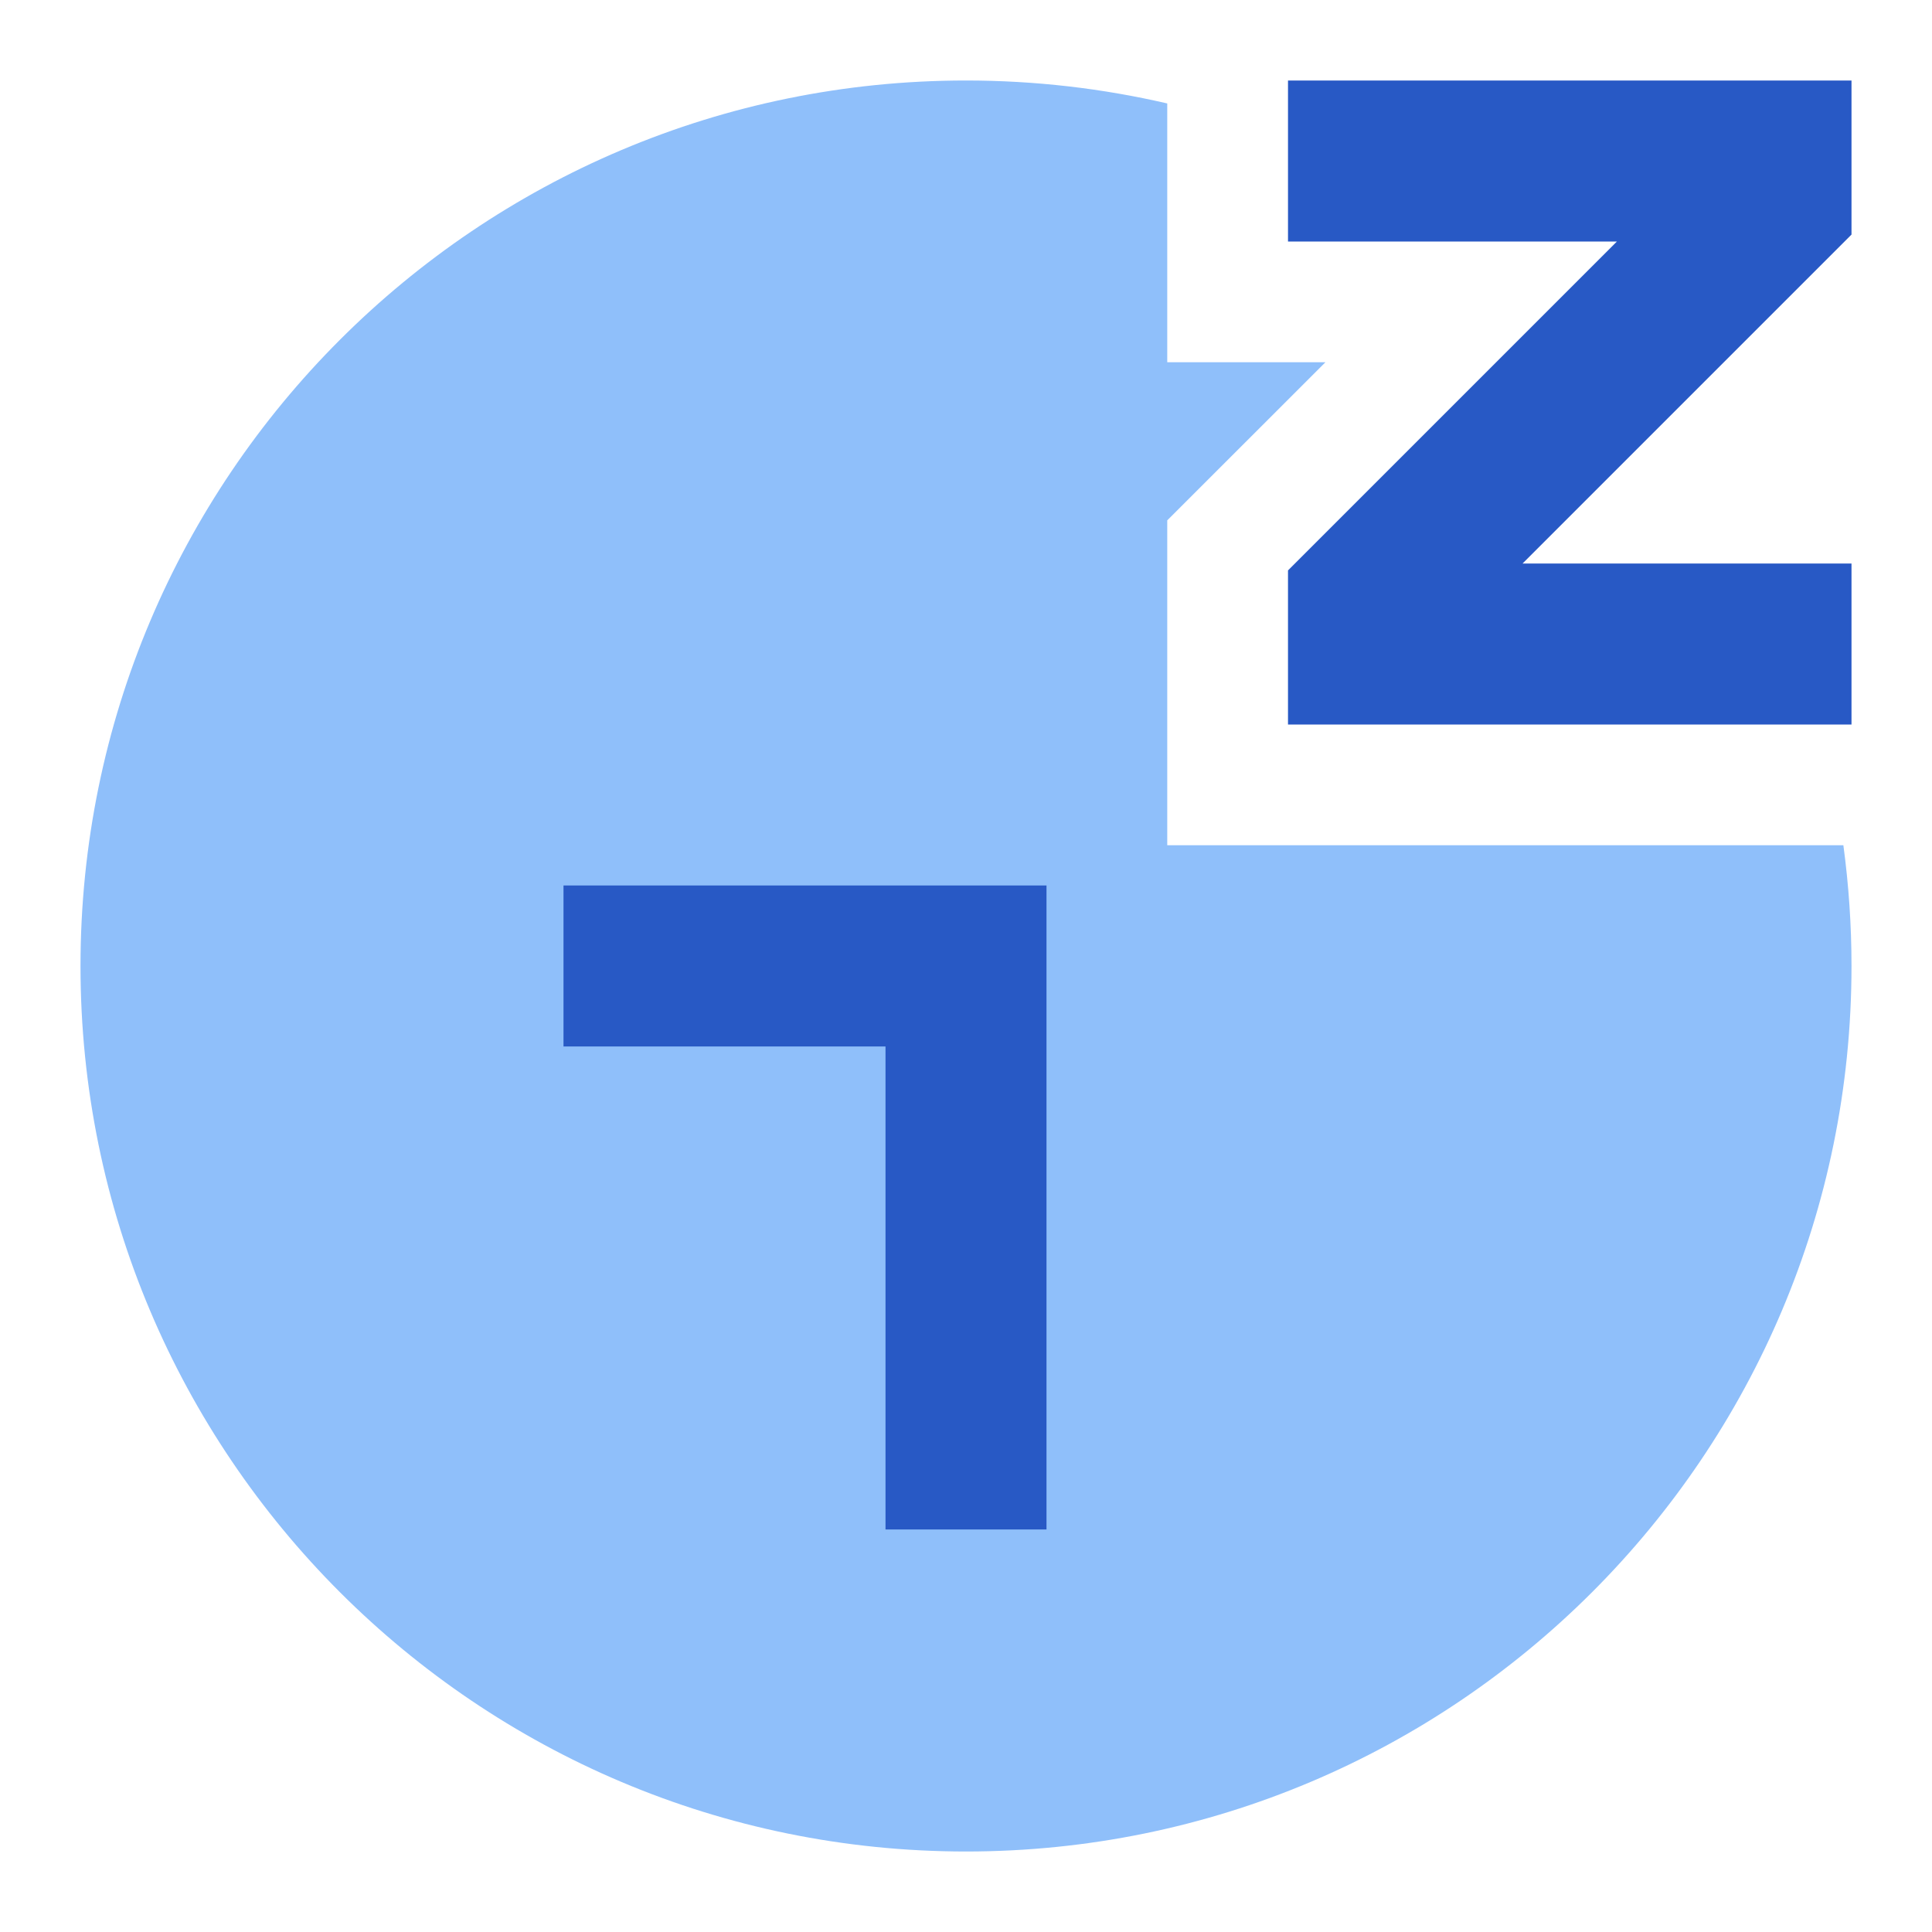 <svg xmlns="http://www.w3.org/2000/svg" fill="none" viewBox="0 0 24 24" id="Snooze-Clock--Streamline-Sharp">
  <desc>
    Snooze Clock Streamline Icon: https://streamlinehq.com
  </desc>
  <g id="snooze-clock--nap-sleep-rest-break-clock">
    <path id="Subtract" fill="#8fbffa" fill-rule="evenodd" d="M16.465 4.5H14.5V1.285C13.697 1.099 12.86 1 12 1 5.925 1 1 5.925 1 12c0 6.075 4.925 11 11 11 6.075 0 11 -4.925 11 -11 0 -0.509 -0.035 -1.01 -0.101 -1.5H14.5V6.464L16.465 4.5Z" clip-rule="evenodd" stroke-width="1"></path>
    <path id="Union" fill="#2859c5" fill-rule="evenodd" d="M20.086 3H16V1h7v1.914L18.914 7H23v2h-7V7.086L20.086 3ZM12 11H7v2h4v6h2v-8h-1Z" clip-rule="evenodd" stroke-width="1"></path>
  </g>
</svg>